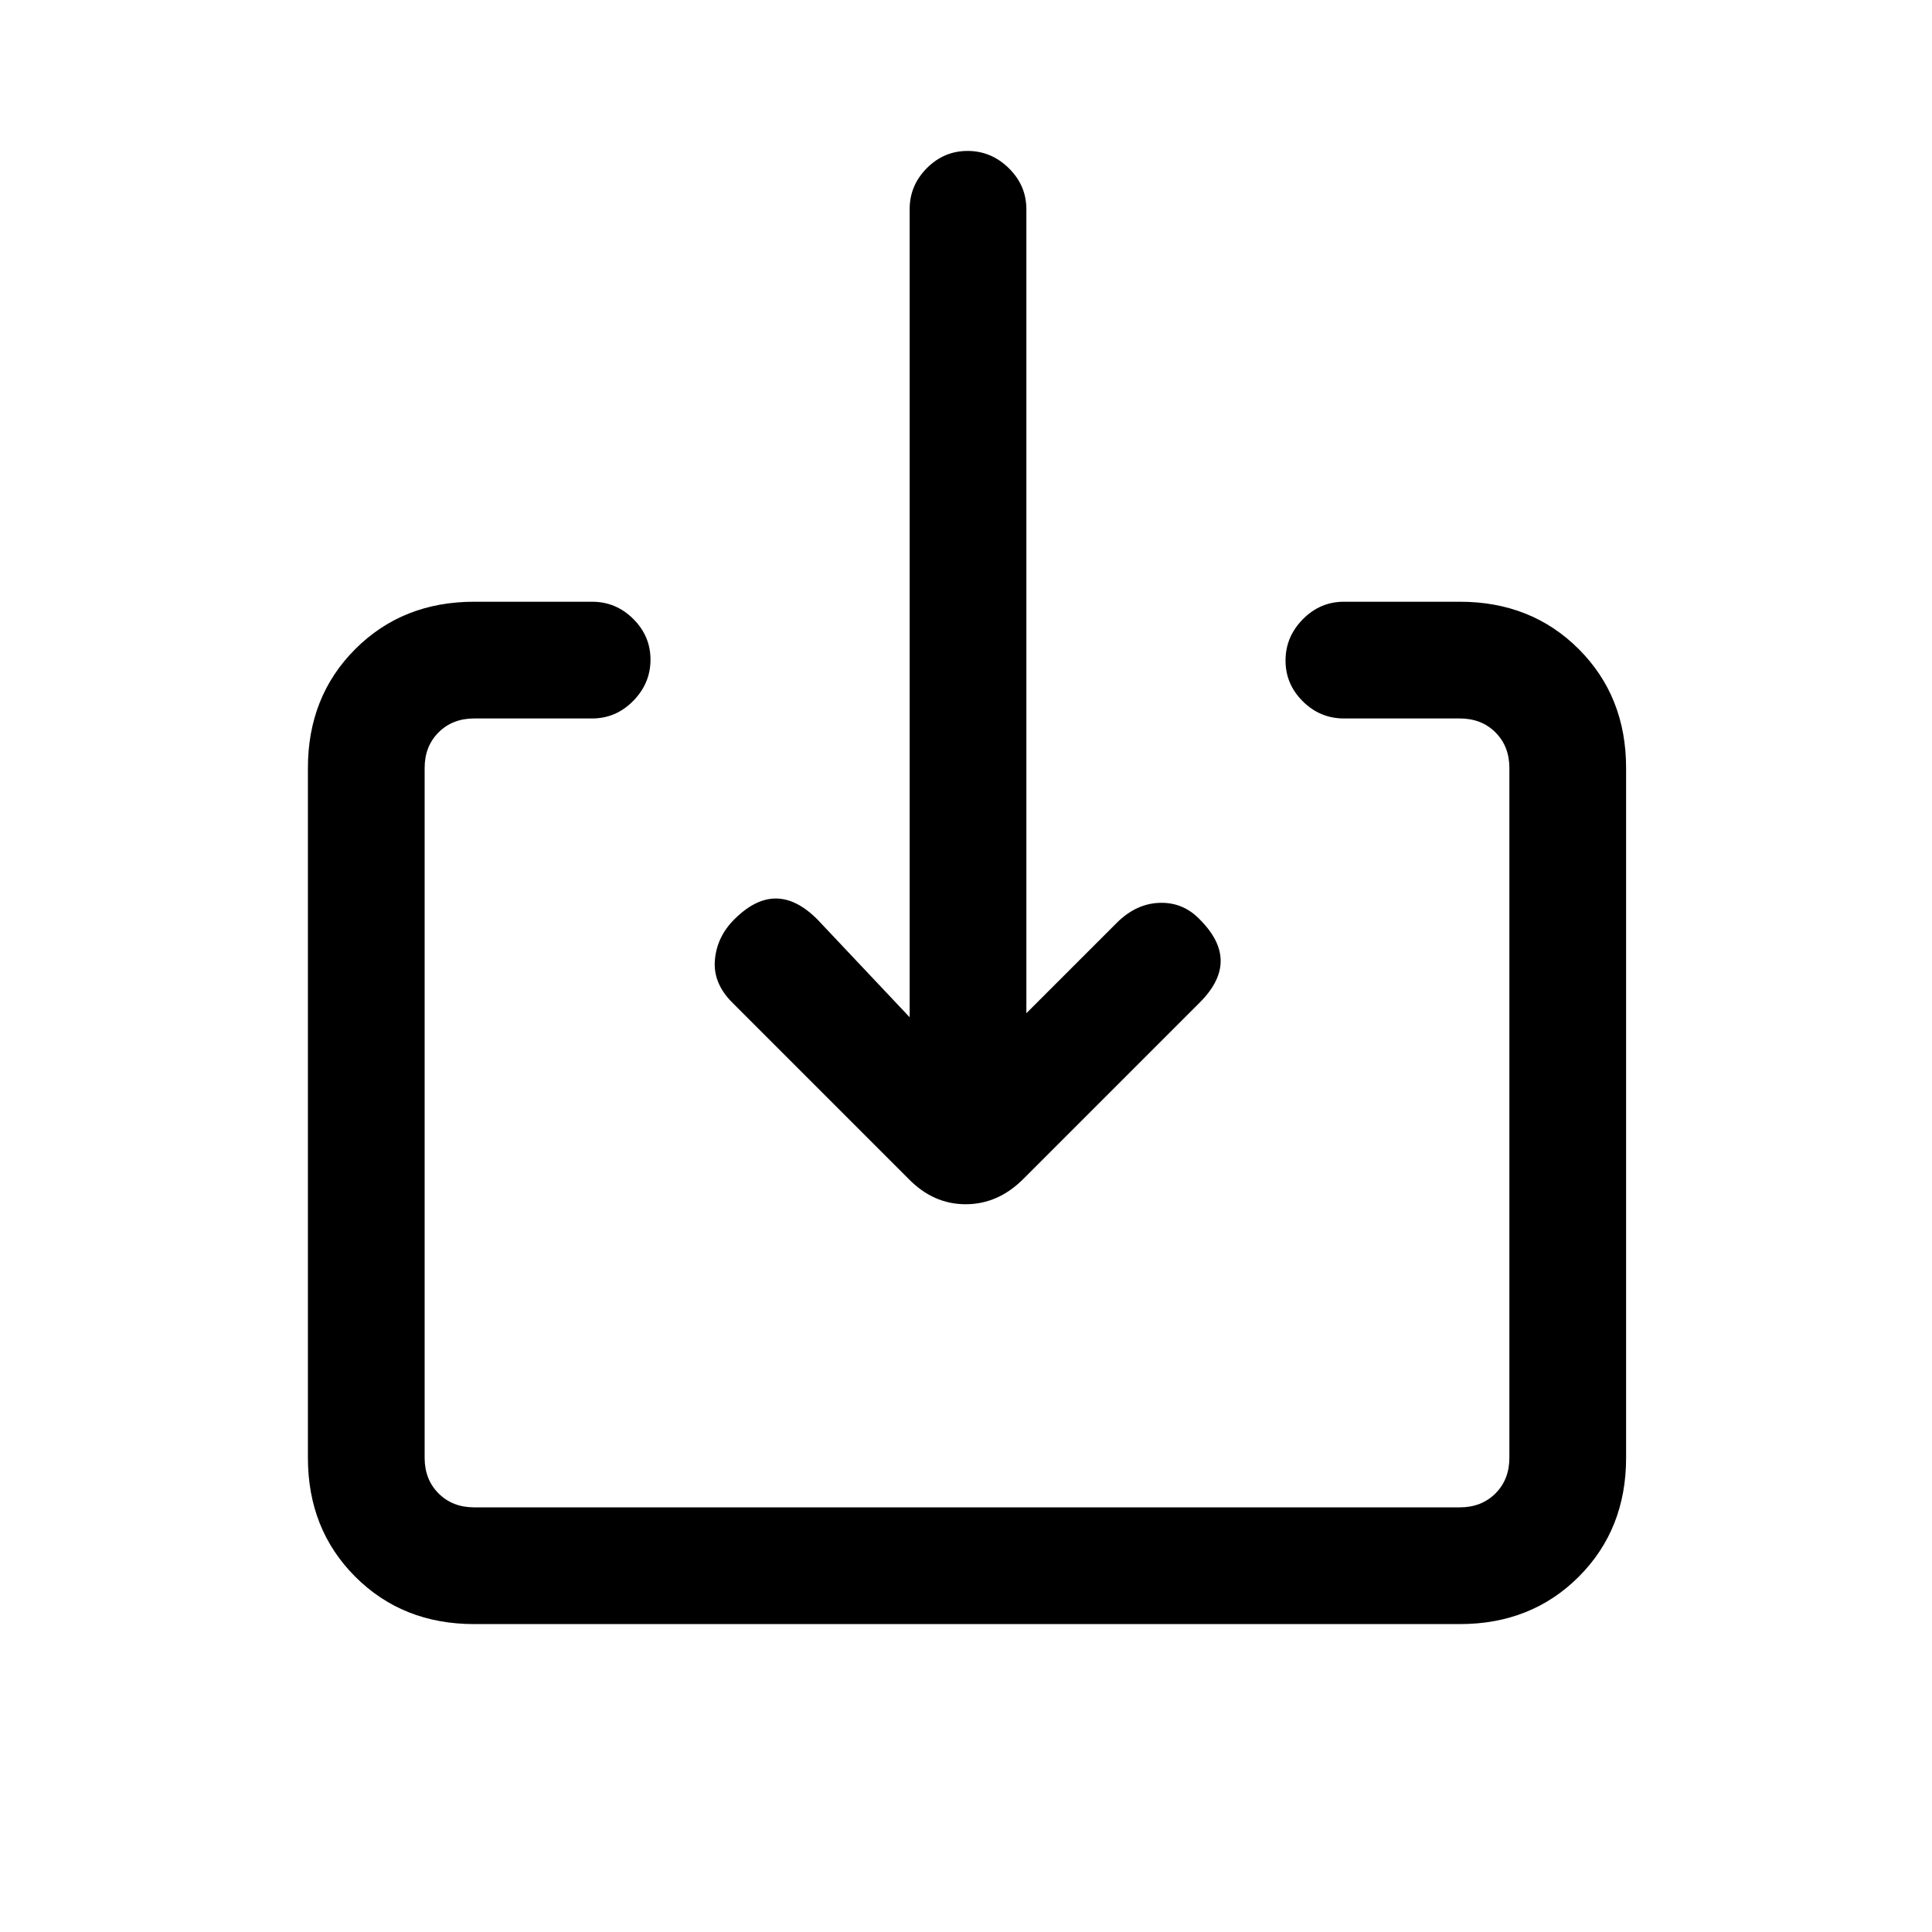 <svg xmlns="http://www.w3.org/2000/svg" height="20" viewBox="0 -960 960 960" width="20"><path d="M235.62-153q-35.55 0-59.09-23.53Q153-200.07 153-235.62v-342.76q0-35.55 23.53-59.09Q200.07-661 235.62-661h58.61q11.84 0 20.42 8.52 8.58 8.52 8.58 20.27t-8.58 20.48q-8.58 8.73-20.42 8.73h-58.61q-10.77 0-17.7 6.92-6.92 6.93-6.92 17.7v342.76q0 10.77 6.92 17.7 6.93 6.92 17.7 6.92h489.76q10.77 0 17.7-6.92 6.92-6.93 6.92-17.7v-342.76q0-10.77-6.92-17.7-6.93-6.92-17.7-6.92h-57.61q-11.84 0-20.42-8.52-8.58-8.52-8.58-20.27t8.58-20.48q8.58-8.73 20.42-8.73h57.61q35.55 0 59.09 23.53Q808-613.93 808-578.38v342.76q0 35.55-23.53 59.09Q760.93-153 725.38-153H235.62ZM510-456.54l44.85-44.84q9.61-9.62 21.32-10 11.7-.39 19.98 8.23 10.39 10.38 10.39 20.65 0 10.27-10.39 20.65l-87.67 87.68q-12.56 12.55-28.66 12.55-16.11 0-28.44-12.69l-87.53-87.54q-9.62-9.61-8.62-21.15t9.62-20.15q10.38-10.39 20.65-10.39 10.27 0 20.65 10.39L452-454.54v-401.48q0-11.83 8.52-20.41 8.52-8.57 20.27-8.57t20.48 8.57q8.73 8.58 8.73 20.41v399.48Z"/></svg>